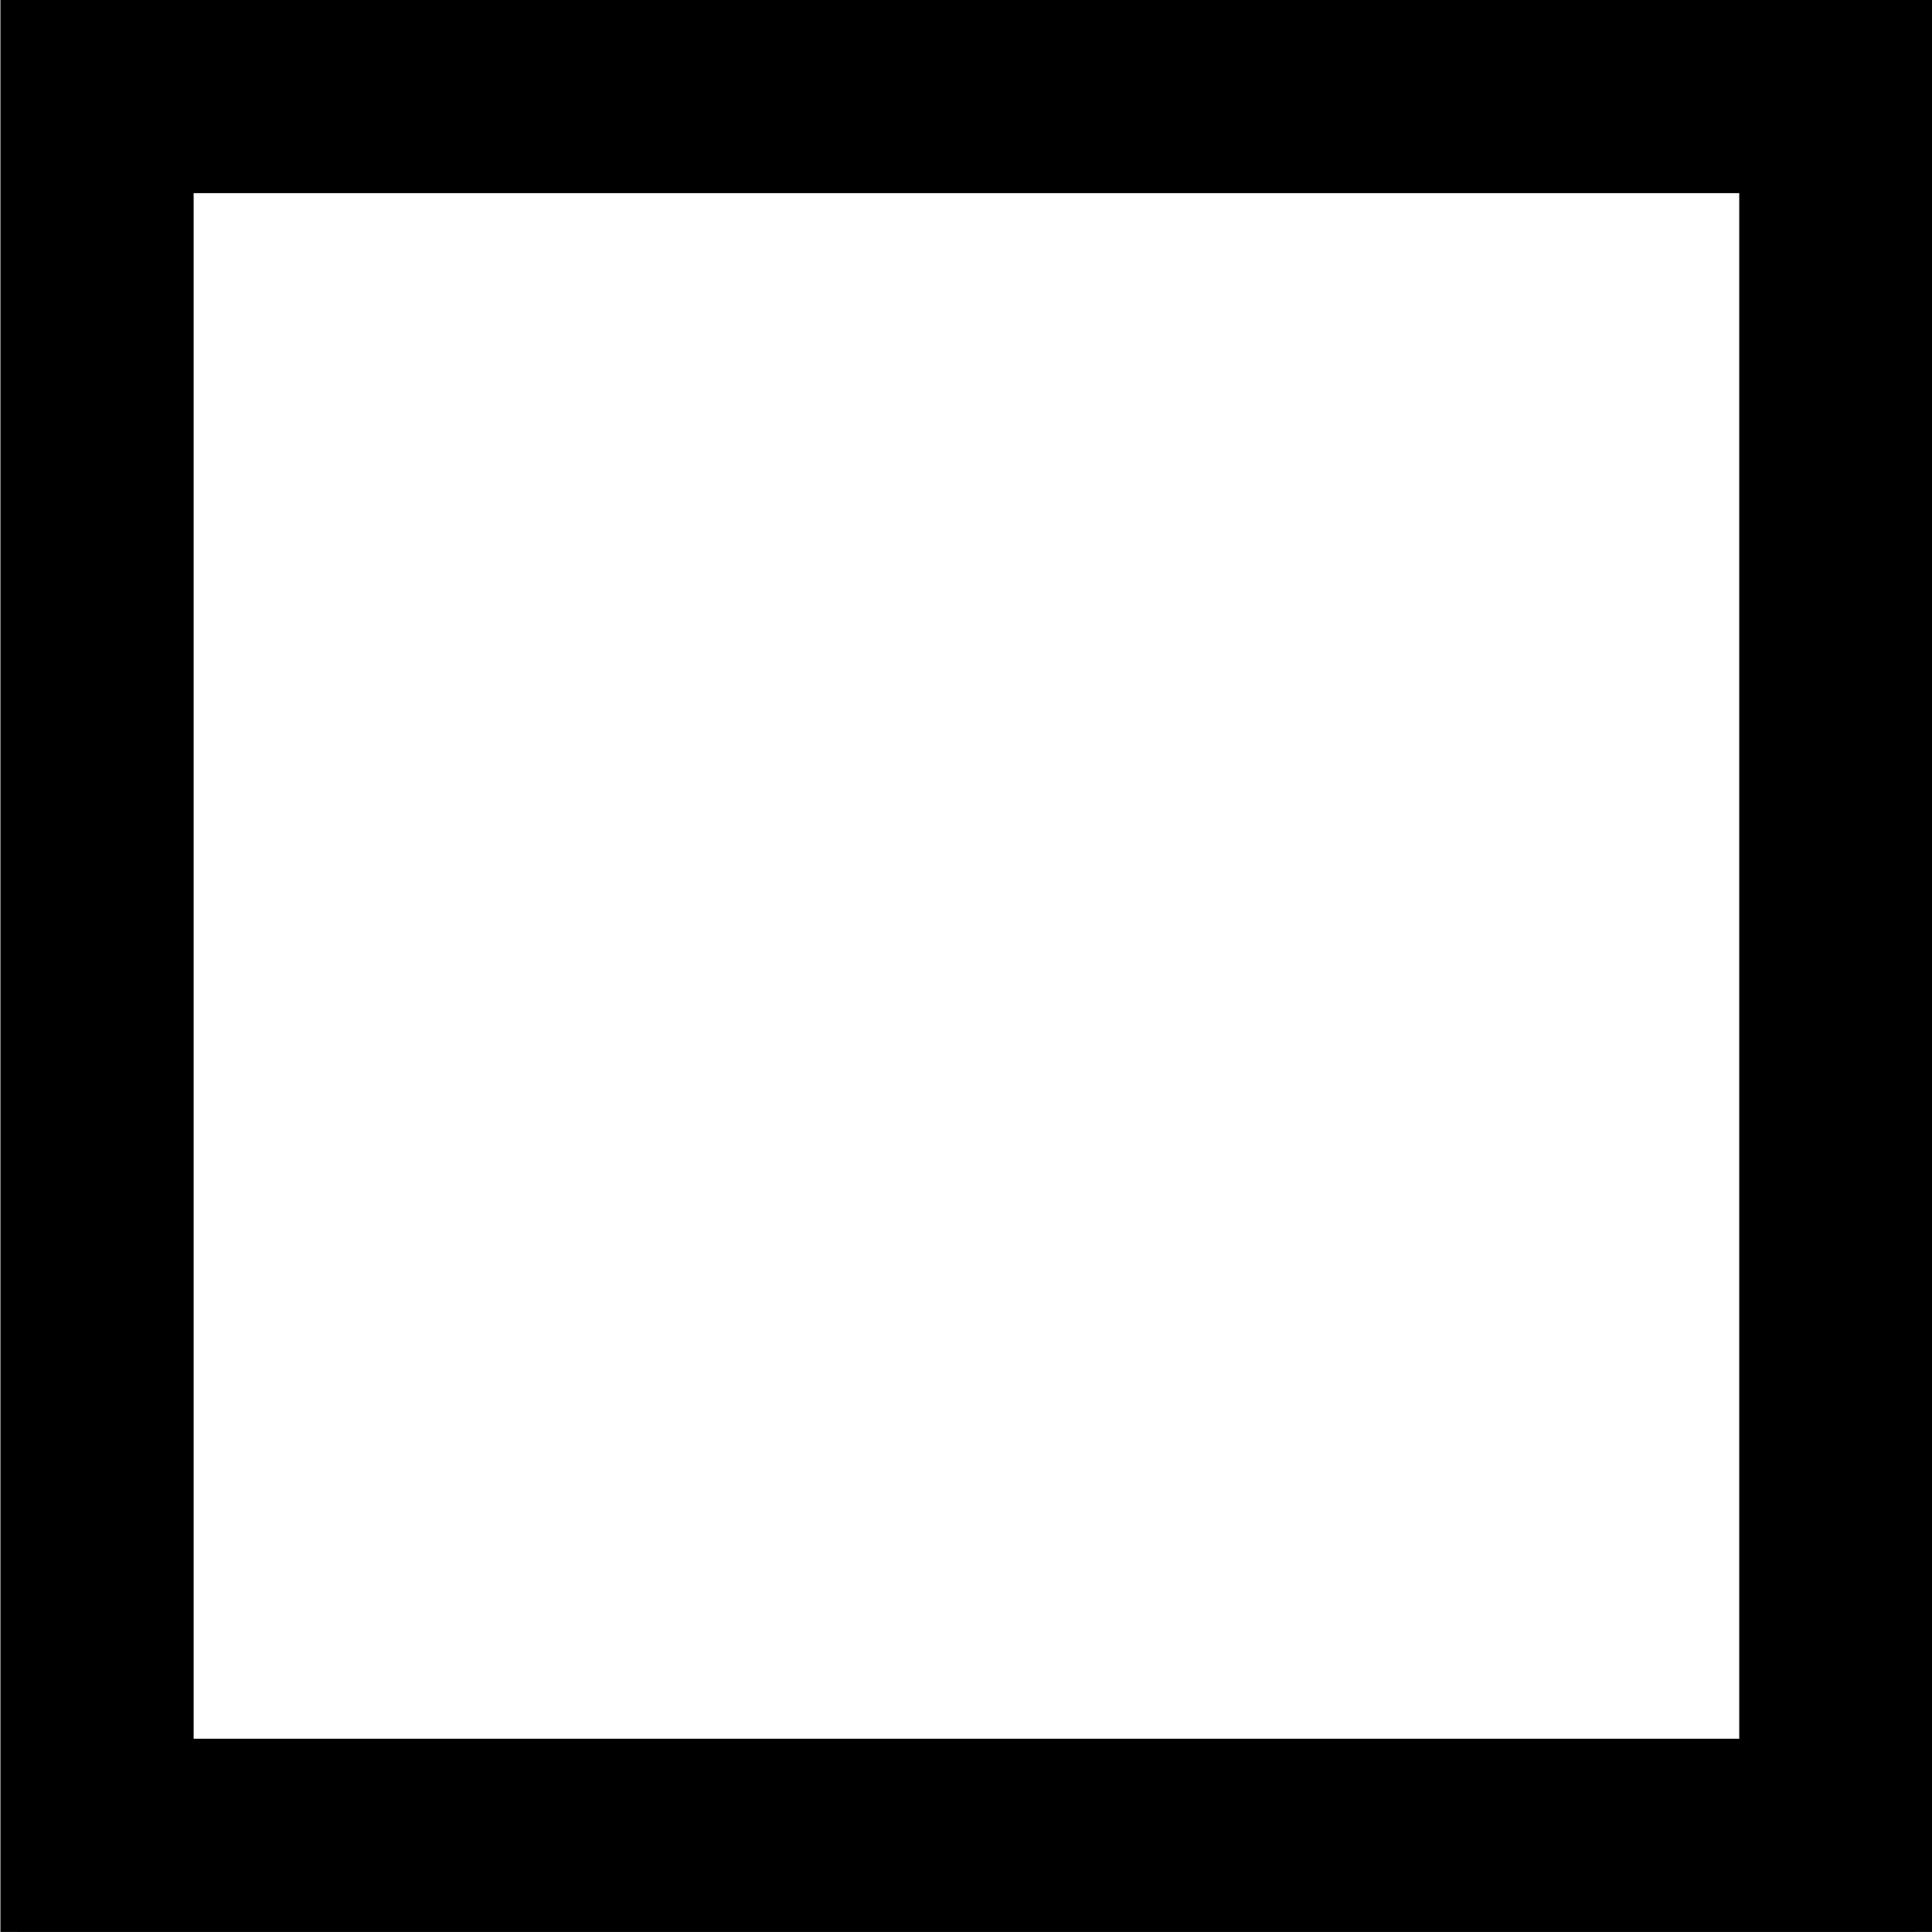 <?xml version="1.0" encoding="UTF-8" standalone="no"?>
<svg
   xmlns:dc="http://purl.org/dc/elements/1.1/"
   xmlns:cc="http://creativecommons.org/ns#"
   xmlns:rdf="http://www.w3.org/1999/02/22-rdf-syntax-ns#"
   xmlns:svg="http://www.w3.org/2000/svg"
   xmlns="http://www.w3.org/2000/svg"
   xmlns:sodipodi="http://sodipodi.sourceforge.net/DTD/sodipodi-0.dtd"
   xmlns:inkscape="http://www.inkscape.org/namespaces/inkscape"
   id="svg8"
   version="1.1"
   viewBox="0 0 2.598 2.646"
   height="2.646mm"
   width="2.646mm"
   sodipodi:docname="cursor_robber_small.svg"
   inkscape:version="0.92.5 (2060ec1f9f, 2020-04-08)">
  <rect x="0" y="0" width="2.598" height="2.646" fill="#808080" stroke="none"/>
  <sodipodi:namedview
     pagecolor="#ffffff"
     bordercolor="#666666"
     borderopacity="1"
     objecttolerance="10"
     gridtolerance="10"
     guidetolerance="10"
     inkscape:pageopacity="0"
     inkscape:pageshadow="2"
     inkscape:window-width="1366"
     inkscape:window-height="704"
     id="namedview7"
     showgrid="false"
     fit-margin-top="0"
     fit-margin-left="0"
     fit-margin-right="0"
     fit-margin-bottom="0"
     inkscape:zoom="2.3786088"
     inkscape:cx="-82.240403"
     inkscape:cy="12.231634"
     inkscape:window-x="0"
     inkscape:window-y="0"
     inkscape:window-maximized="1"
     inkscape:current-layer="svg8"
     viewbox-width="5.39" />
  <defs
     id="defs2" />
  <g
     id="layer1"
     transform="matrix(0.9,0,0,0.9,-46.836,-65.782)"
     style="stroke-width:1.111">
    <rect
       ry="0"
       y="73.238"
       x="52.161"
       height="2.646"
       width="2.646"
       id="rect10"
       style="fill:#ffffff;fill-opacity:1;stroke:#000000;stroke-width:0.294;stroke-miterlimit:4;stroke-dasharray:none;stroke-opacity:1" />
  </g>
</svg>
